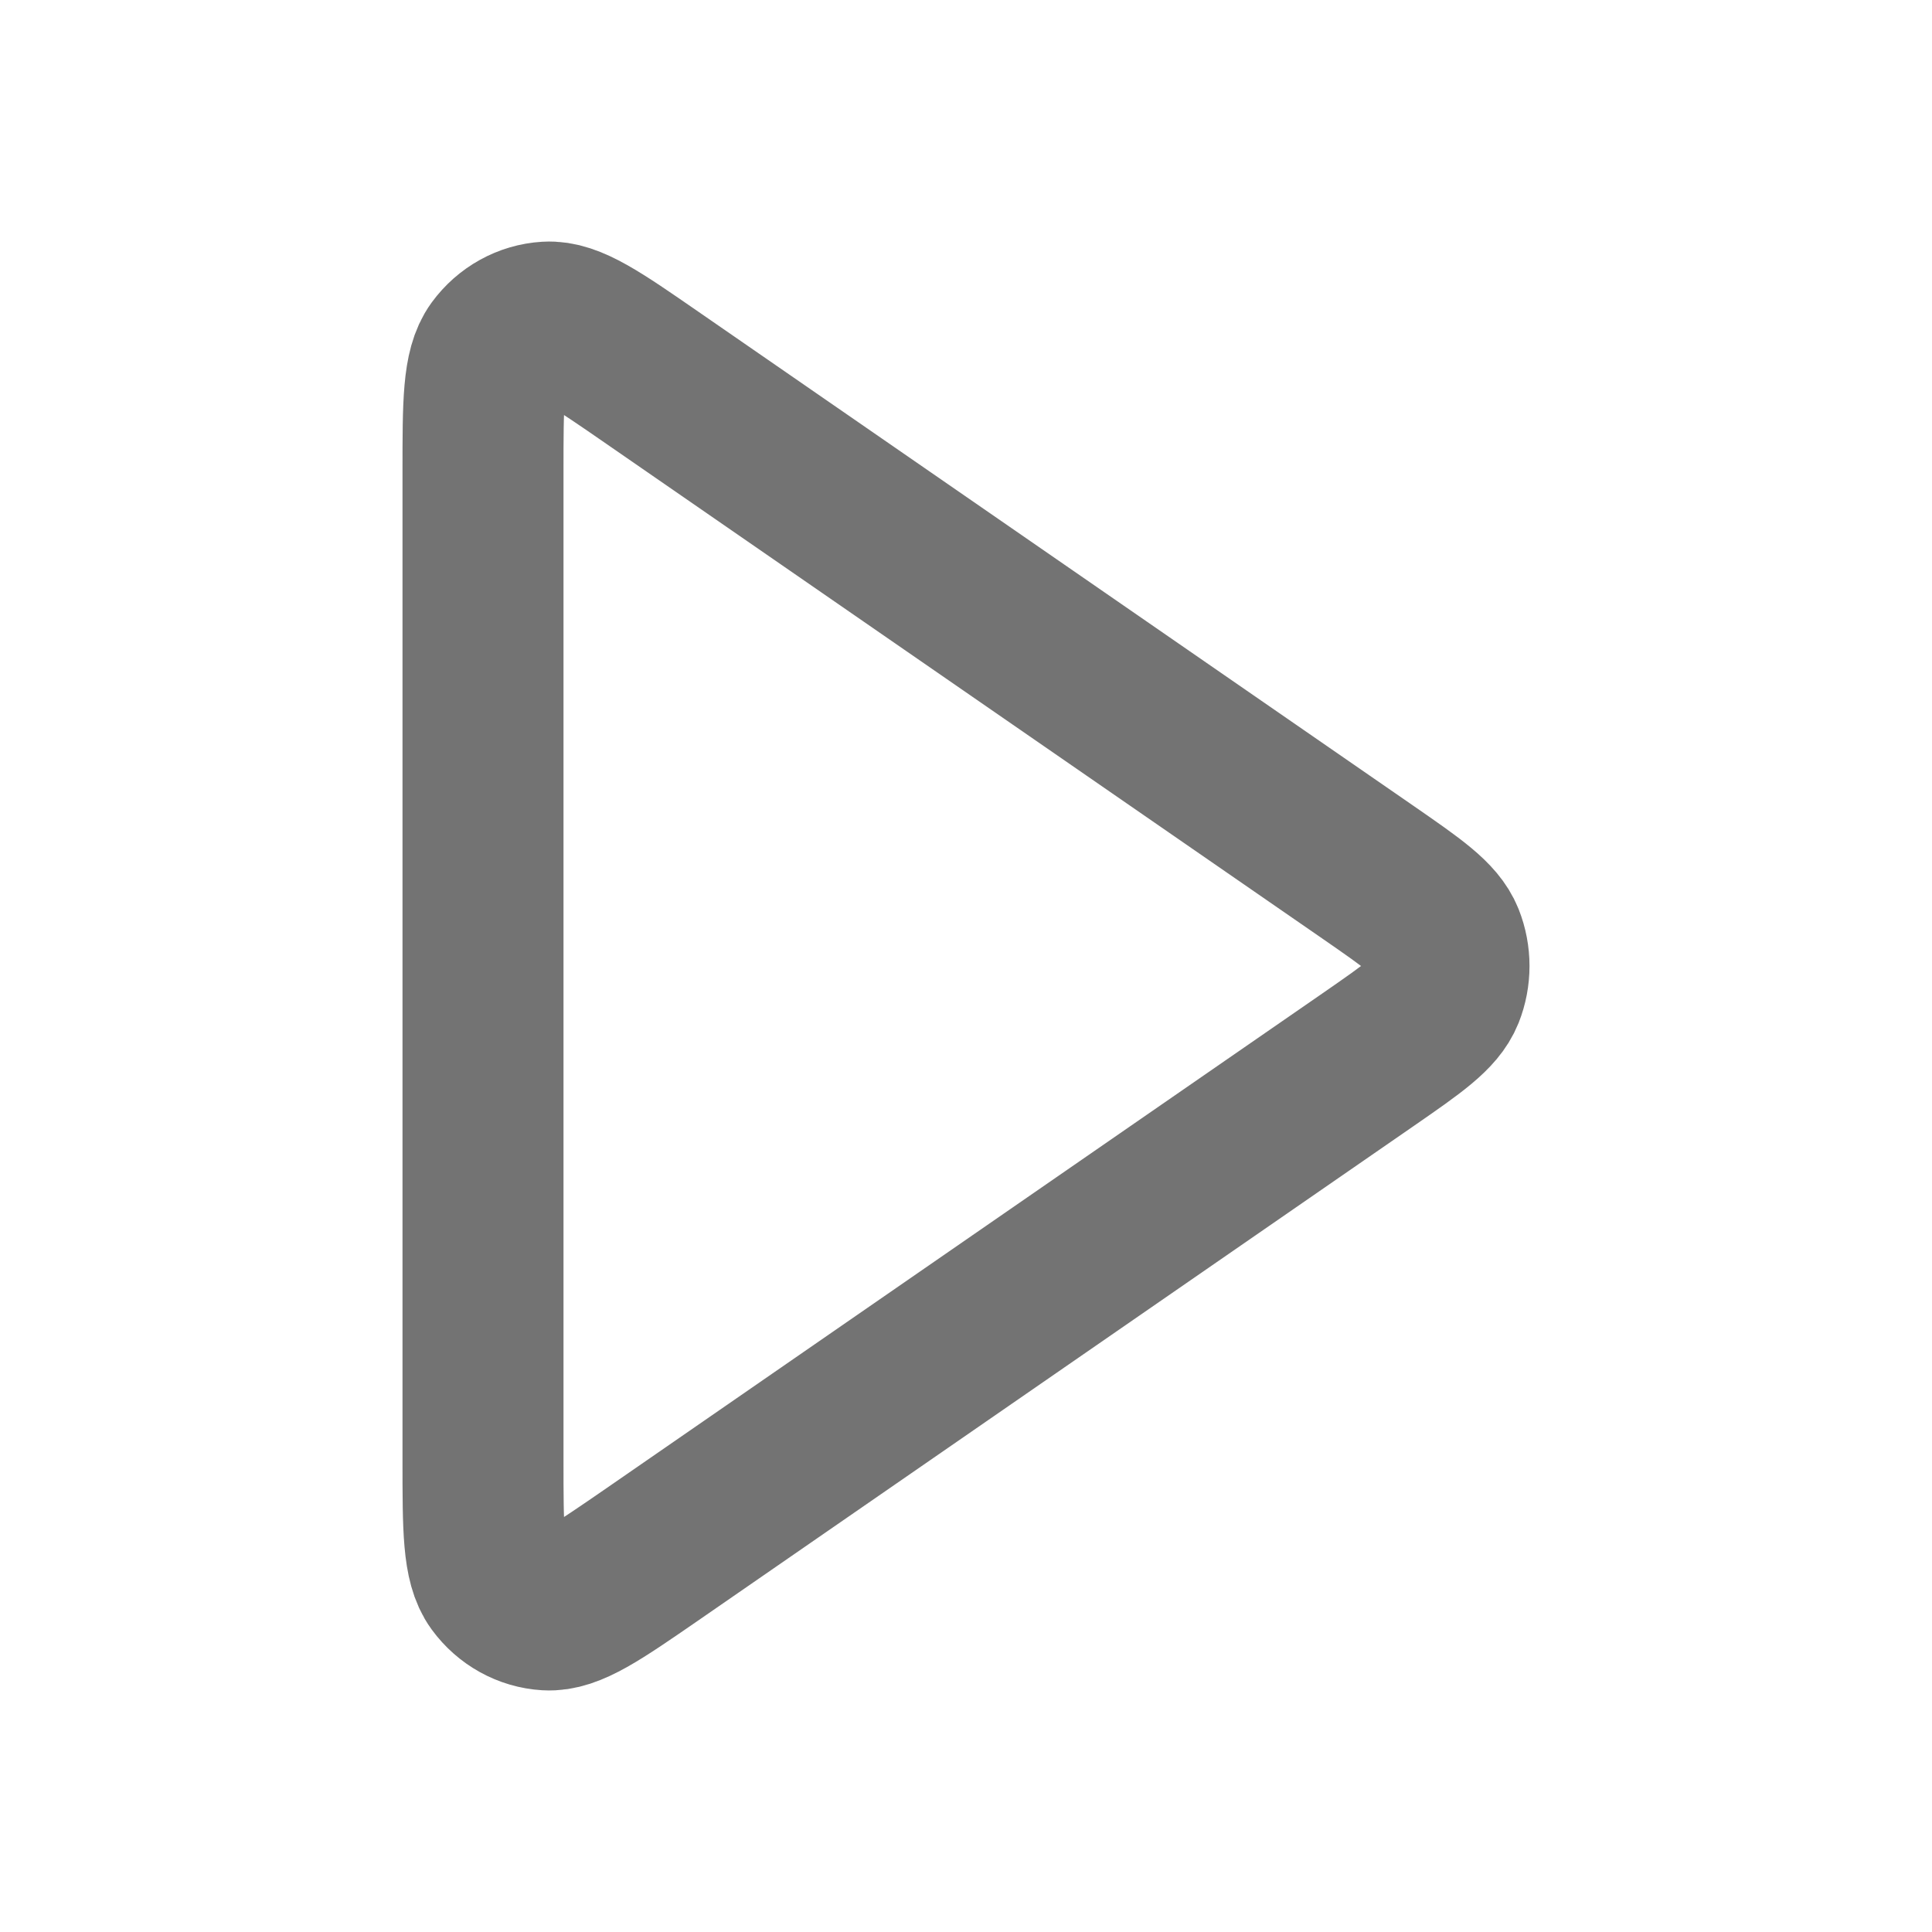 <svg width="18" height="18" viewBox="0 0 18 18" fill="none" xmlns="http://www.w3.org/2000/svg">
<path d="M4.5 4.393C4.5 3.755 4.5 3.436 4.628 3.26C4.74 3.107 4.911 3.012 5.096 3.001C5.309 2.988 5.565 3.165 6.077 3.519L12.743 8.125C13.166 8.418 13.378 8.564 13.452 8.748C13.516 8.909 13.516 9.091 13.452 9.252C13.378 9.436 13.166 9.582 12.743 9.875L6.077 14.482C5.565 14.835 5.309 15.012 5.096 14.999C4.911 14.988 4.74 14.893 4.628 14.74C4.5 14.564 4.5 14.245 4.5 13.607V4.393Z" stroke="#737373" stroke-width="1.5" stroke-linecap="round" stroke-linejoin="round"/>
</svg>
